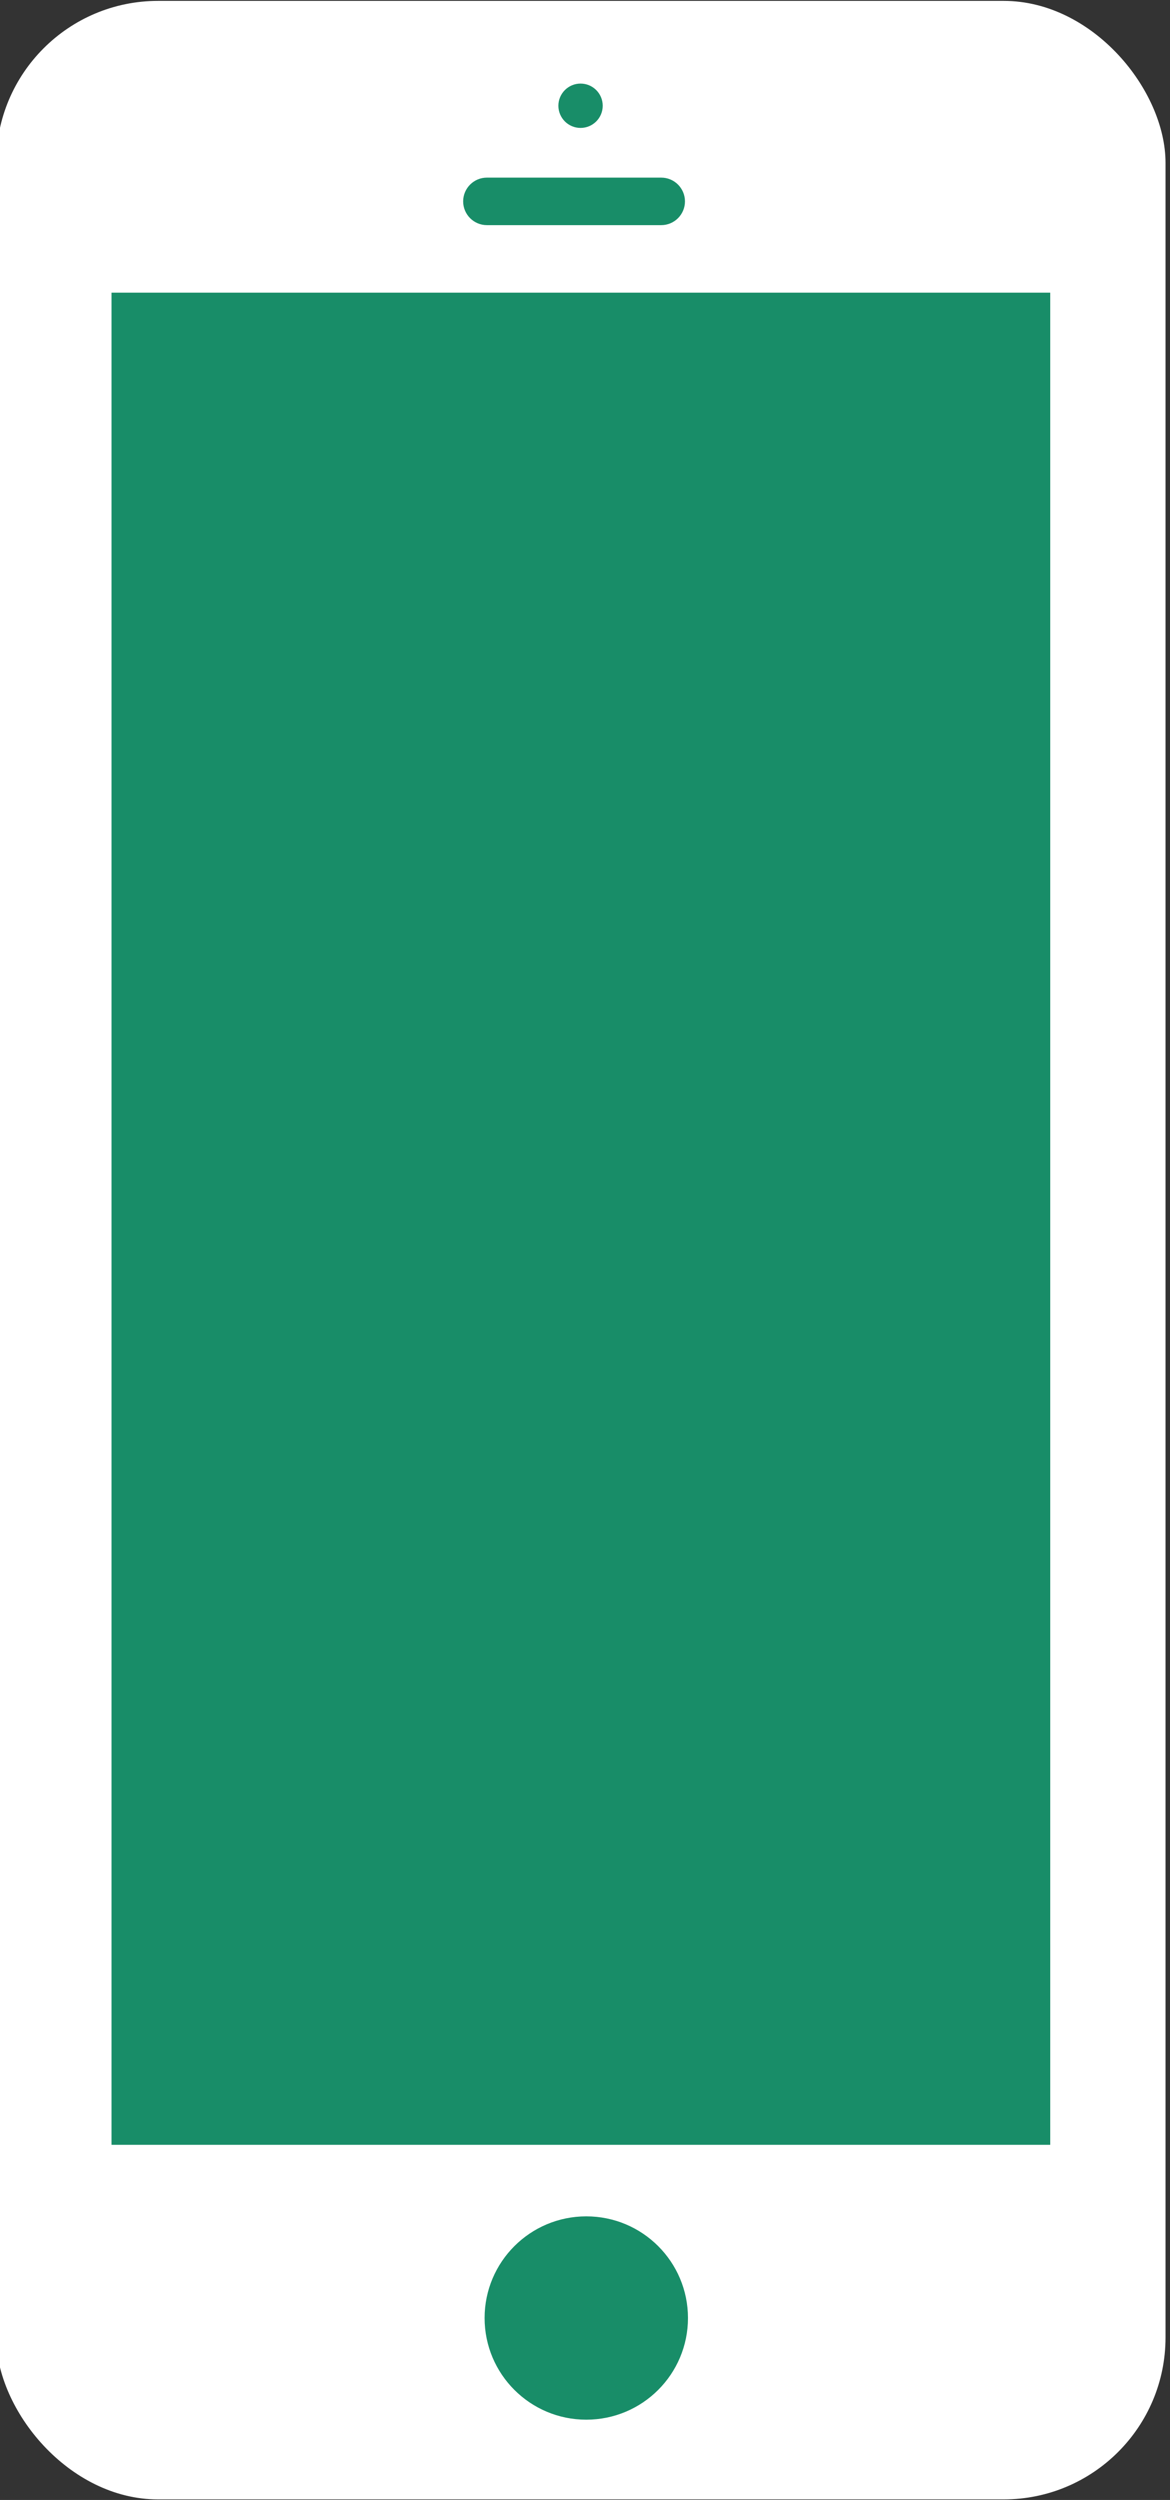 <?xml version="1.0" encoding="UTF-8" standalone="no"?>
<!-- Generator: Adobe Illustrator 15.1.0, SVG Export Plug-In  -->

<svg
   xmlns:dc="http://purl.org/dc/elements/1.1/"
   xmlns:cc="http://creativecommons.org/ns#"
   xmlns:rdf="http://www.w3.org/1999/02/22-rdf-syntax-ns#"
   xmlns:svg="http://www.w3.org/2000/svg"
   xmlns="http://www.w3.org/2000/svg"
   xmlns:xlink="http://www.w3.org/1999/xlink"
   xmlns:sodipodi="http://sodipodi.sourceforge.net/DTD/sodipodi-0.dtd"
   xmlns:inkscape="http://www.inkscape.org/namespaces/inkscape"
   version="1.1"
   x="0px"
   y="0px"
   width="60.888"
   height="130.055"
   viewBox="0 0 60.888 130.055"
   overflow="visible"
   enable-background="new 0 0 1600 1200"
   xml:space="preserve"
   id="svg3168"
   inkscape:version="0.48.2 r9819"
   sodipodi:docname="devices.svg"
   style="overflow:visible"
   inkscape:export-filename="/Users/Mongoose/Development/giftyourstories/public/images/devices.png"
   inkscape:export-xdpi="90"
   inkscape:export-ydpi="90"><rect x="0" y="0" width="60.888" height="130.055" fill="#333333" stroke="none"/><sodipodi:namedview
   pagecolor="#ffffff"
   bordercolor="#666666"
   borderopacity="1"
   objecttolerance="10"
   gridtolerance="10"
   guidetolerance="10"
   inkscape:pageopacity="0"
   inkscape:pageshadow="2"
   inkscape:window-width="1436"
   inkscape:window-height="856"
   id="namedview3255"
   showgrid="false"
   fit-margin-top="0"
   fit-margin-left="0"
   fit-margin-right="0"
   fit-margin-bottom="0"
   inkscape:zoom="4.2533333"
   inkscape:cx="42.592945"
   inkscape:cy="75.540488"
   inkscape:window-x="0"
   inkscape:window-y="0"
   inkscape:window-maximized="1"
   inkscape:current-layer="g4671" />
<defs
   id="defs3170">
</defs>













<g
   id="base__x2B__screen_copy"
   enable-background="new    "
   transform="matrix(0.178,0,0,0.178,142.681,-206.451)"
   style="fill:#2980b9;fill-opacity:1">
	<defs
   id="defs3211">
		<path
   id="SVGID_1_"
   enable-background="new    "
   d="M 499.247,327.729 H 328.013 c -18.383,0 -33.338,14.931 -33.338,33.282 v 441.97 c 0,18.353 14.955,33.283 33.338,33.283 h 171.234 c 18.382,0 33.338,-14.931 33.338,-33.283 v -441.97 c 0,-18.351 -14.956,-33.282 -33.338,-33.282 z"
   inkscape:connector-curvature="0" />
	</defs>
	<clipPath
   id="SVGID_2_">
		<use
   xlink:href="#SVGID_1_"
   overflow="visible"
   id="use3215"
   style="overflow:visible"
   x="0"
   y="0"
   width="1600"
   height="1200" />
	</clipPath>
	
</g><g
   id="g4671"
   transform="matrix(0.884,0,0,0.884,-261.739,74.687)"><g
     id="g4205"
     transform="matrix(1.621,0,0,1.621,-205.324,6.788)"><rect
       style="fill:#ffffff;fill-opacity:1;stroke:none;overflow:visible"
       id="rect4659"
       width="42.466"
       height="90.707"
       x="309.183"
       y="-56.276"
       ry="5.878" /><rect
       style="fill:#188d68;fill-opacity:1;stroke:none;overflow:visible"
       id="rect4667"
       width="34.091"
       height="67.241"
       x="313.371"
       y="-45.683"
       ry="0" /><g
       id="ear_1_"
       transform="matrix(0.178,0,0,0.178,256.658,-114.752)"
       style="fill:#188d68;fill-opacity:1">
	<g
   id="g3221"
   style="fill:#188d68;fill-opacity:1">
		<path
   d="m 430.762,364.563 h -35.557 c -2.679,0 -4.85,2.17 -4.85,4.846 0,2.677 2.171,4.847 4.85,4.847 h 35.557 c 2.678,0 4.849,-2.17 4.849,-4.847 -10e-4,-2.676 -2.172,-4.846 -4.849,-4.846 z"
   id="path3223"
   inkscape:connector-curvature="0"
   style="fill:#188d68;fill-opacity:1" />
	</g>
</g><g
       id="Camera_1_"
       transform="matrix(0.178,0,0,0.178,256.658,-114.752)"
       style="fill:#188d68;fill-opacity:1">
	<g
   id="g3226"
   style="fill:#188d68;fill-opacity:1">
		<circle
   cx="414.307"
   cy="349.906"
   r="4.523"
   id="circle3228"
   d="m 418.83,349.906 c 0,2.498 -2.025,4.523 -4.523,4.523 -2.498,0 -4.523,-2.025 -4.523,-4.523 0,-2.498 2.025,-4.523 4.523,-4.523 2.498,0 4.523,2.025 4.523,4.523 z"
   sodipodi:cx="414.30701"
   sodipodi:cy="349.90601"
   sodipodi:rx="4.5229998"
   sodipodi:ry="4.5229998"
   style="fill:#188d68;fill-opacity:1" />
	</g>
</g><g
       id="Base_1_"
       transform="matrix(0.178,0,0,0.178,256.658,-114.752)"
       style="fill:#188d68;fill-opacity:1">
	<g
   id="g3231"
   style="fill:#188d68;fill-opacity:1">
		<ellipse
   cx="415.477"
   cy="801.111"
   rx="20.747"
   ry="20.736"
   id="ellipse3233"
   d="m 436.224,801.111 c 0,11.452 -9.289,20.736 -20.747,20.736 -11.458,0 -20.747,-9.284 -20.747,-20.736 0,-11.452 9.289,-20.736 20.747,-20.736 11.458,0 20.747,9.284 20.747,20.736 z"
   sodipodi:cx="415.47699"
   sodipodi:cy="801.11102"
   sodipodi:rx="20.747"
   sodipodi:ry="20.736"
   style="fill:#188d68;fill-opacity:1" />
	</g>
</g></g></g></svg>